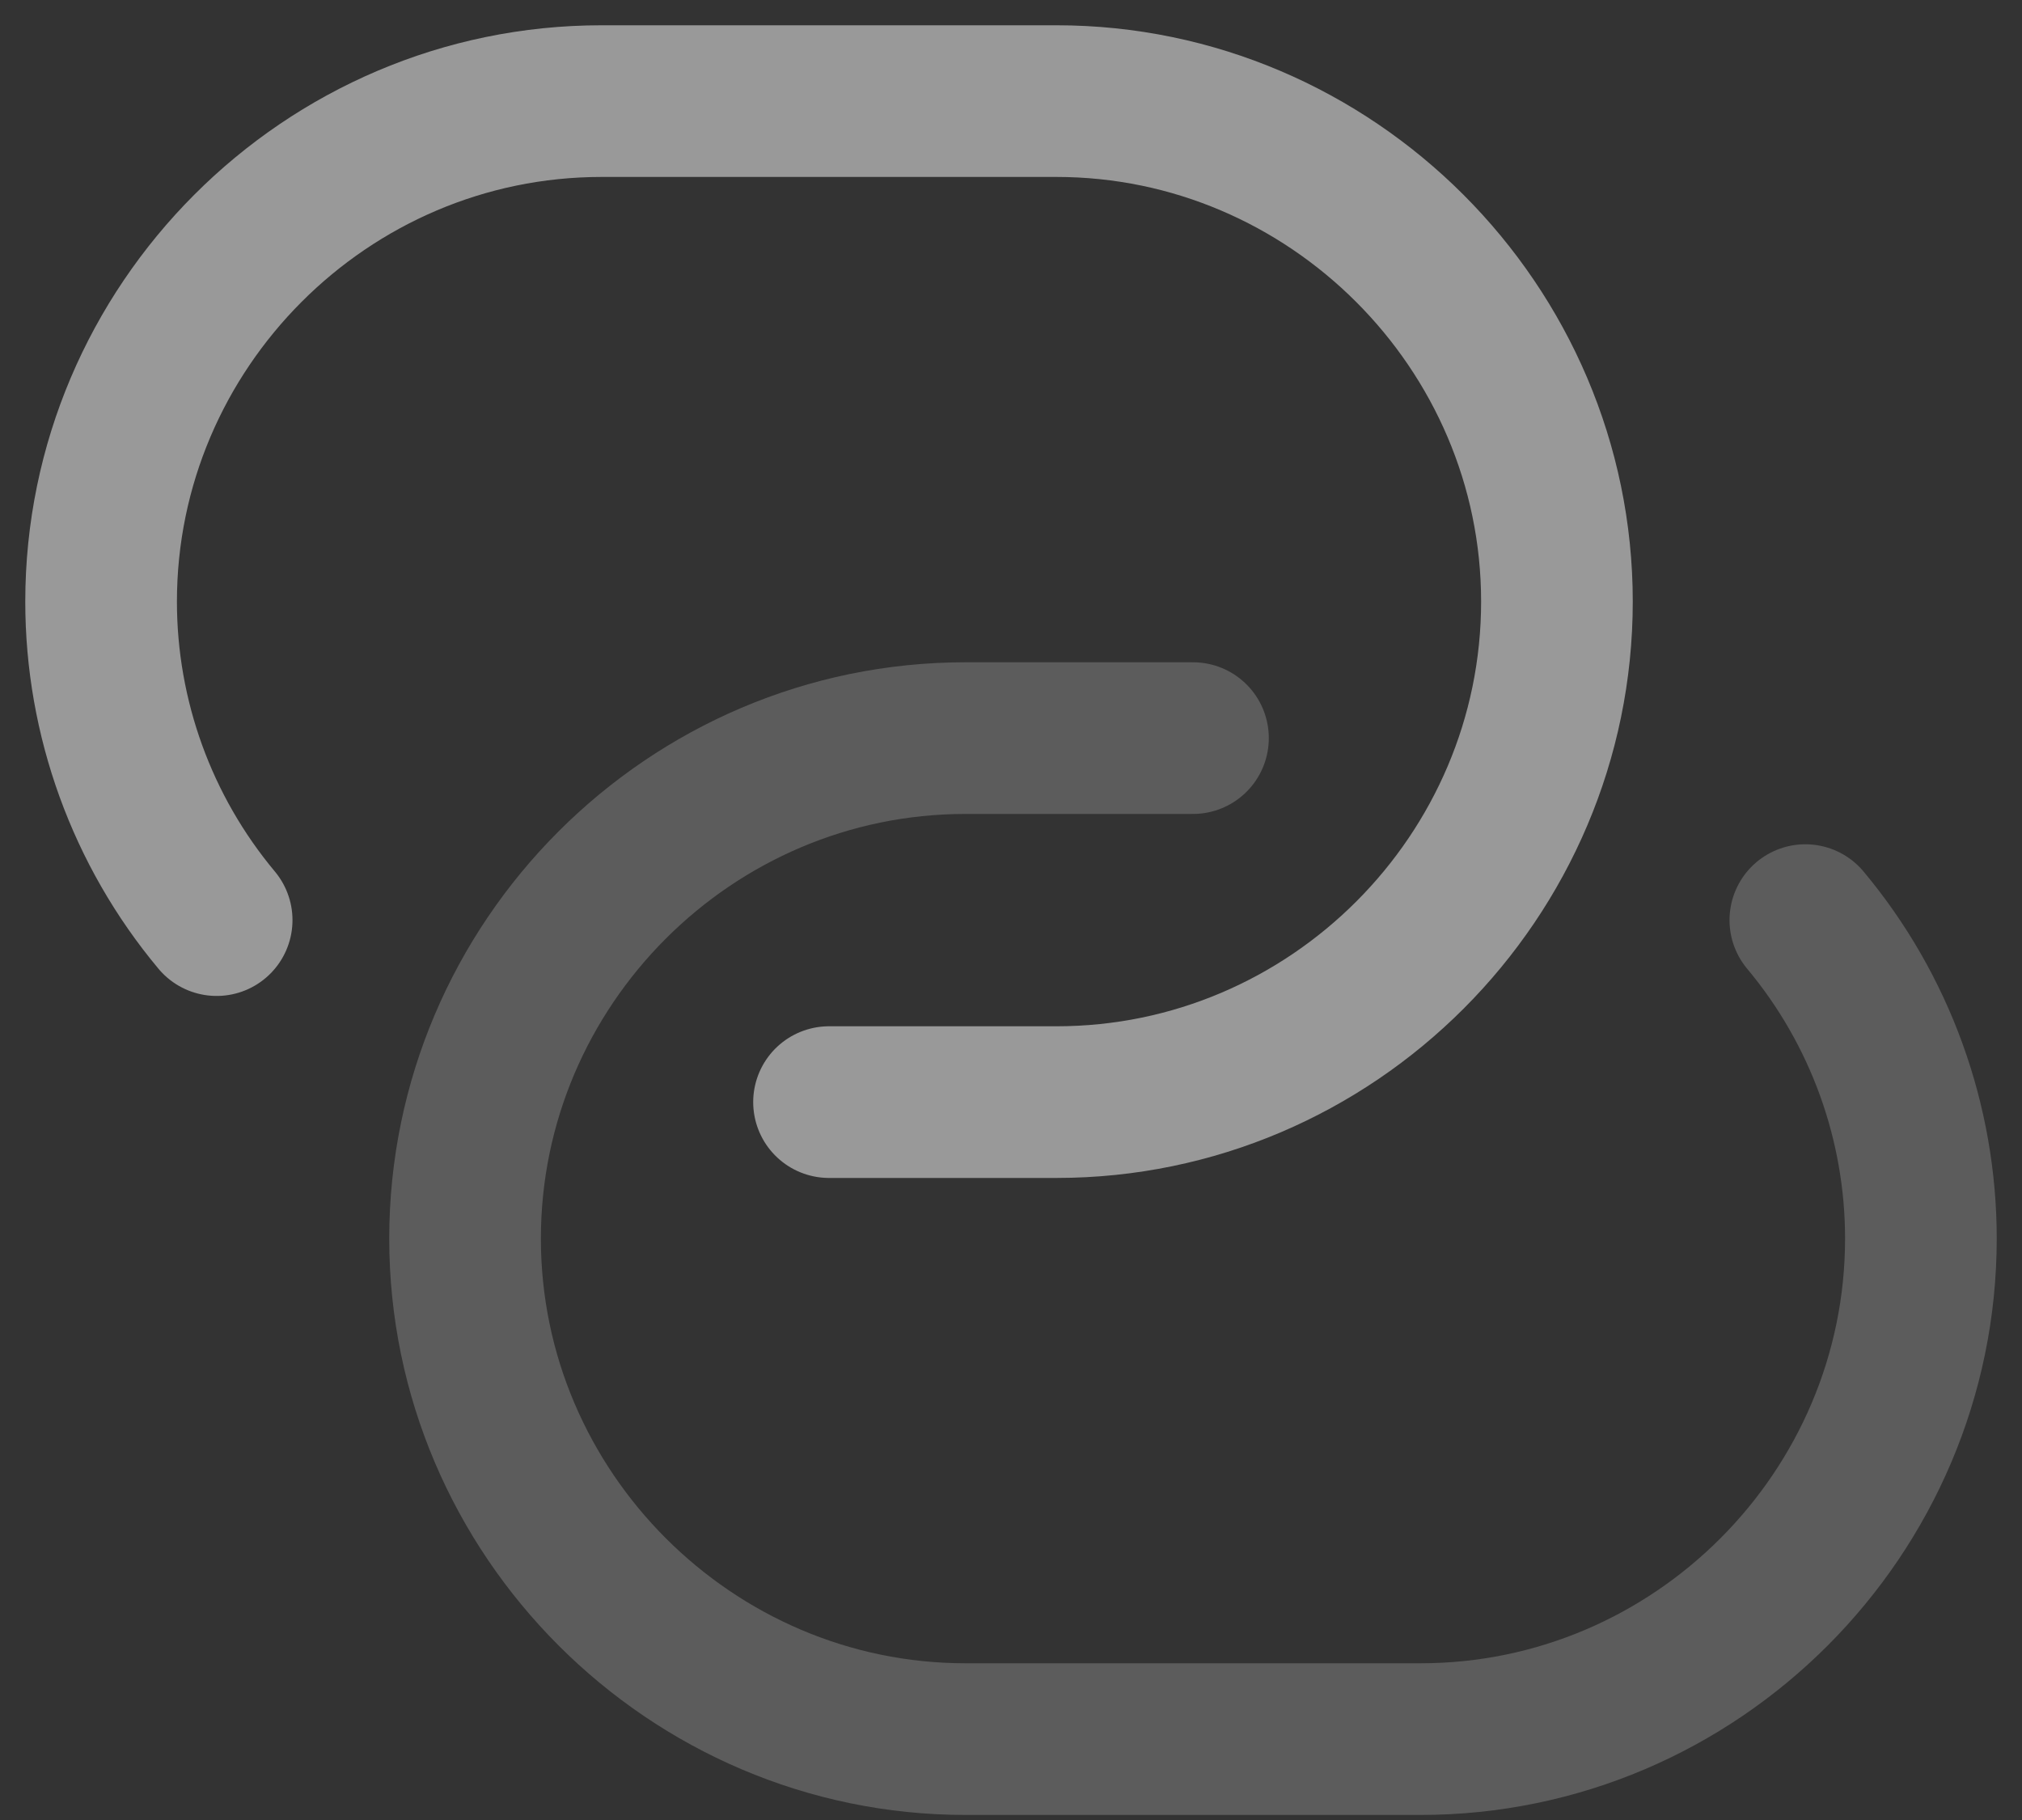 <svg width="40" height="36" viewBox="0 0 40 36" fill="none" xmlns="http://www.w3.org/2000/svg">
<rect x="0" y="0" width="40" height="36" fill="#333333" stroke="none"/>
<g opacity="0.5">
<path d="M4.286 18.2C2.809 16.433 2 14.203 2 11.9C2 6.464 6.446 2 11.9 2H20.9C26.336 2 30.8 6.464 30.8 11.9C30.8 17.336 26.354 21.8 20.9 21.8H16.4" stroke="white" stroke-width="3" stroke-linecap="round" stroke-linejoin="round"/>
<path opacity="0.4" d="M35.714 18.2C37.191 19.967 38 22.197 38 24.5C38 29.936 33.554 34.4 28.1 34.4H19.1C13.664 34.4 9.2 29.936 9.2 24.5C9.2 19.064 13.646 14.6 19.1 14.6H23.6" stroke="white" stroke-width="3" stroke-linecap="round" stroke-linejoin="round"/>
</g>
</svg>
